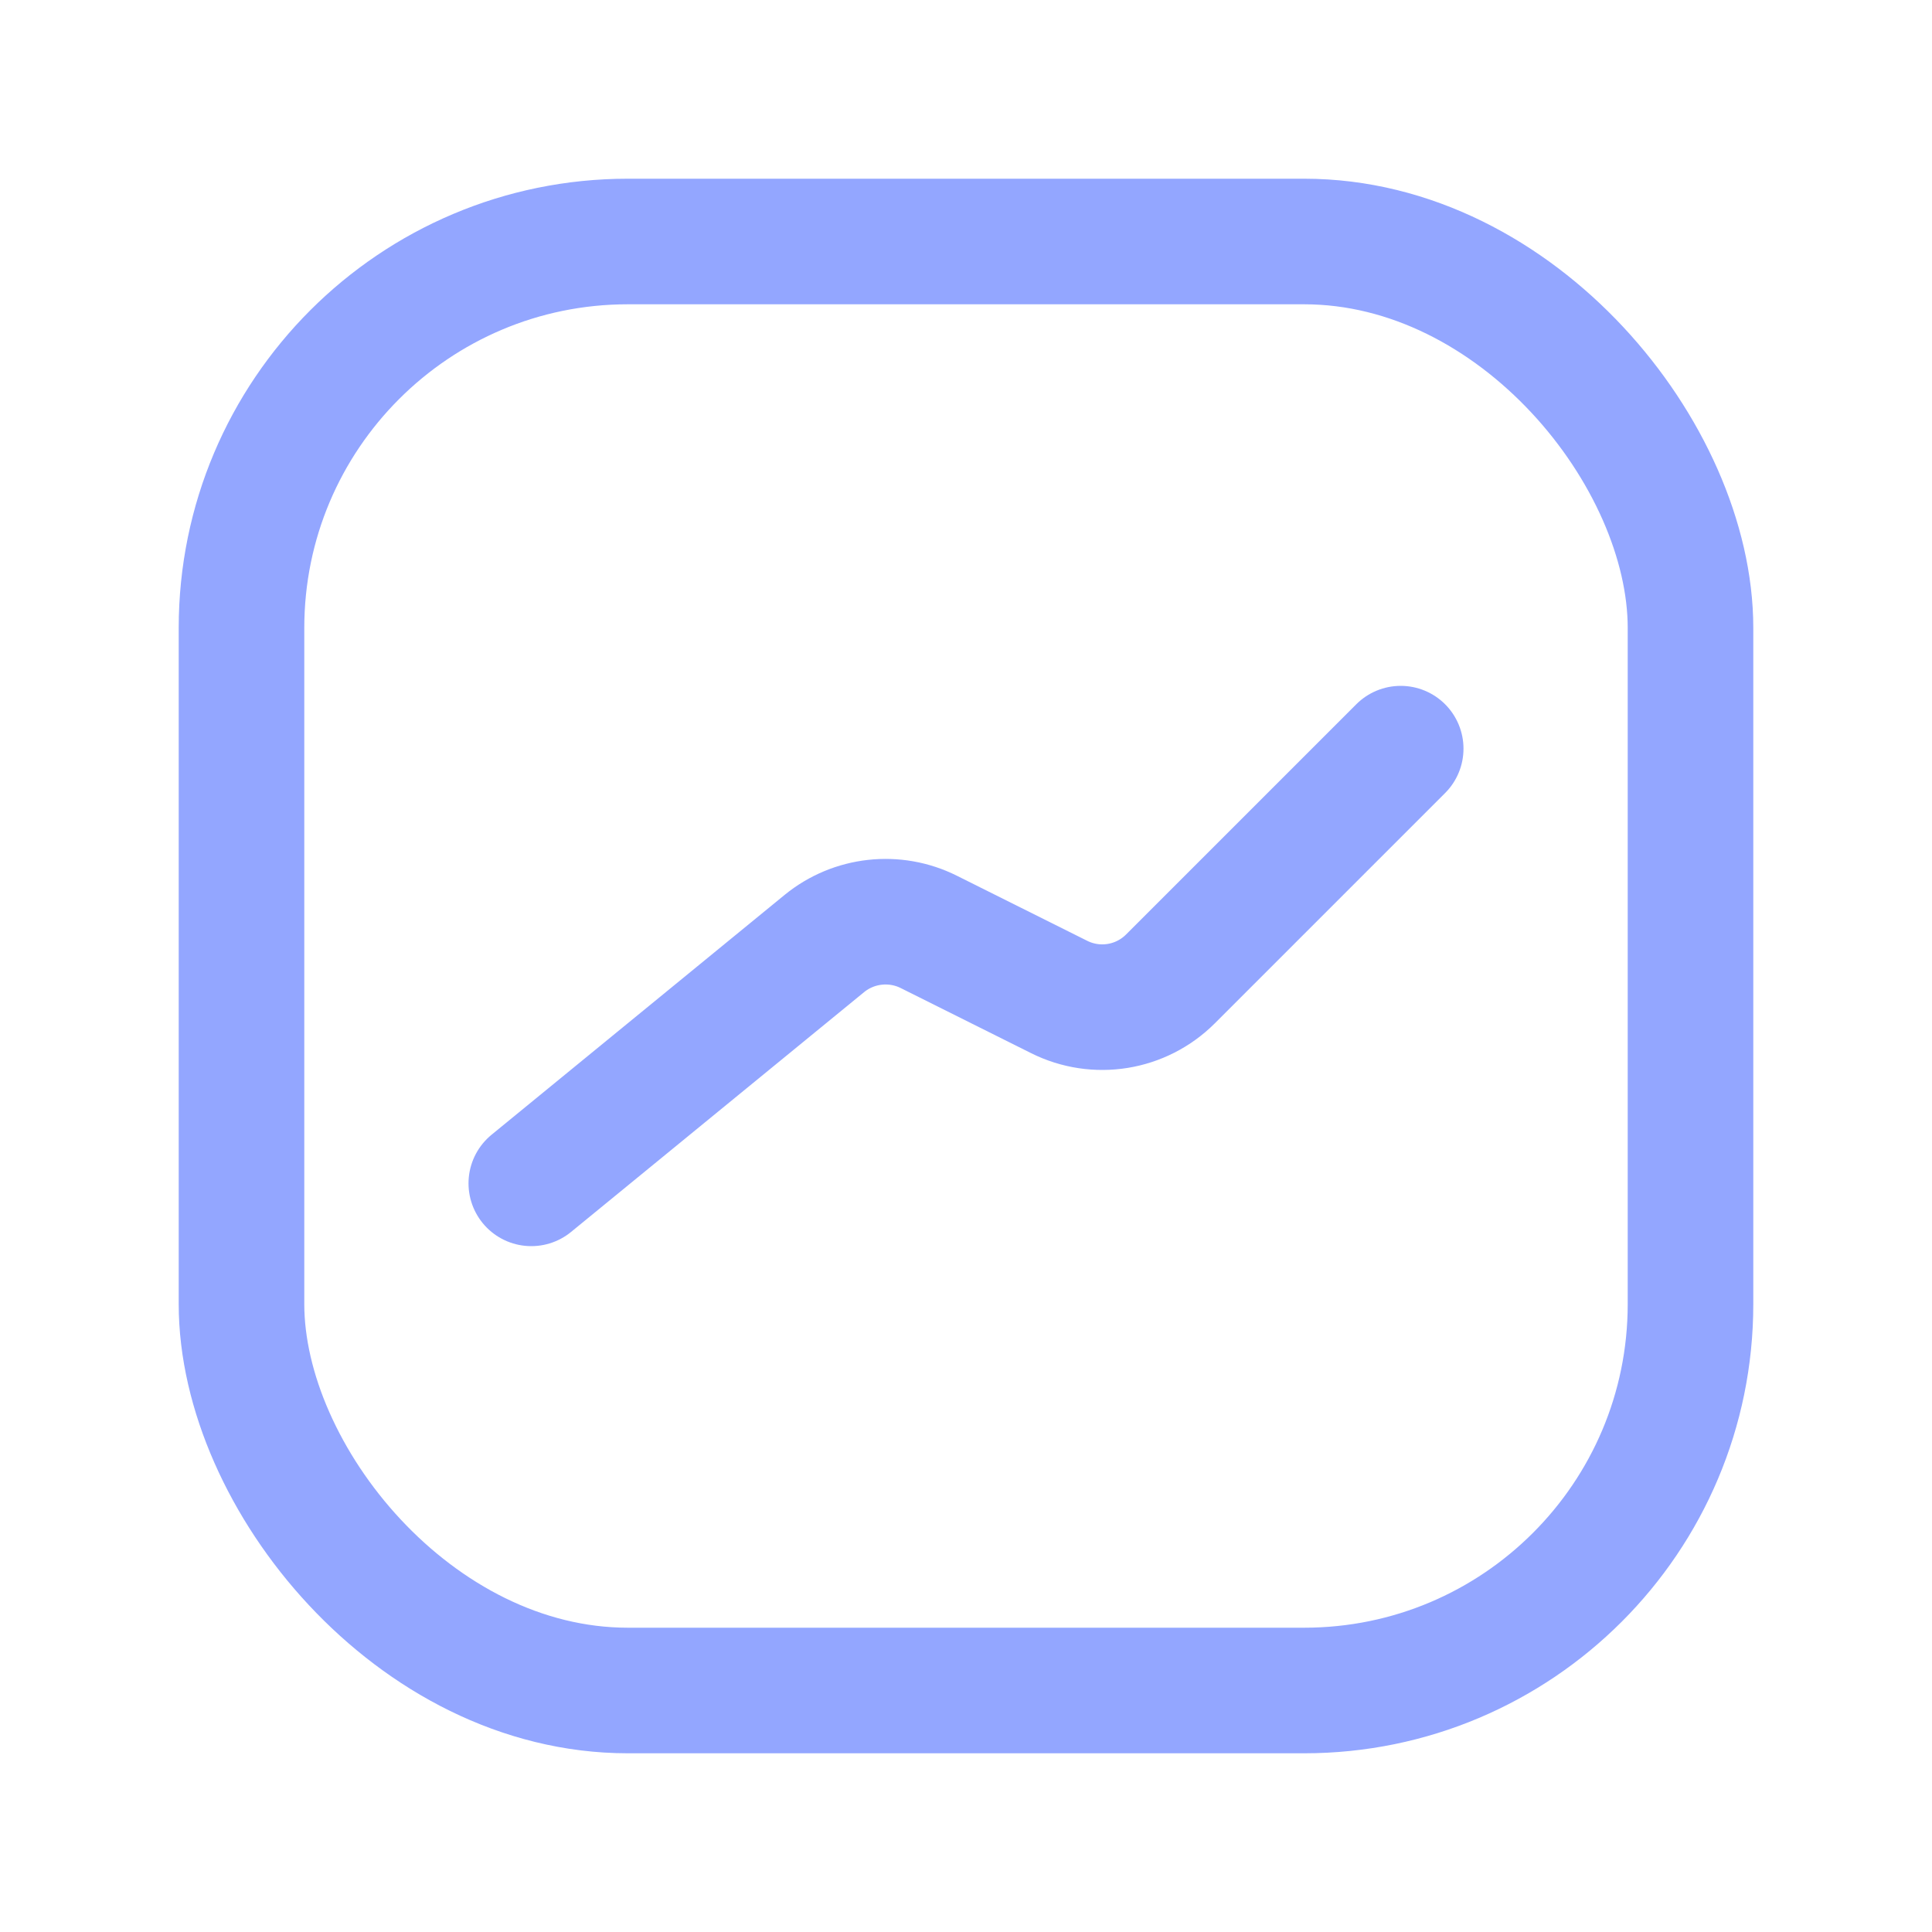 <svg width="20" height="20" viewBox="0 0 20 20" fill="none" xmlns="http://www.w3.org/2000/svg">
<path d="M5.5 12.25L8.534 9.767C8.839 9.518 9.263 9.471 9.615 9.647L10.963 10.32C11.348 10.513 11.812 10.438 12.117 10.133L14.5 7.75" stroke="#93A6FF" stroke-width="1.3" stroke-linecap="round"/>
<rect x="2.5" y="2.5" width="15" height="15" rx="4" stroke="#93A6FF" stroke-width="1.3" stroke-linecap="round"/>
</svg>
